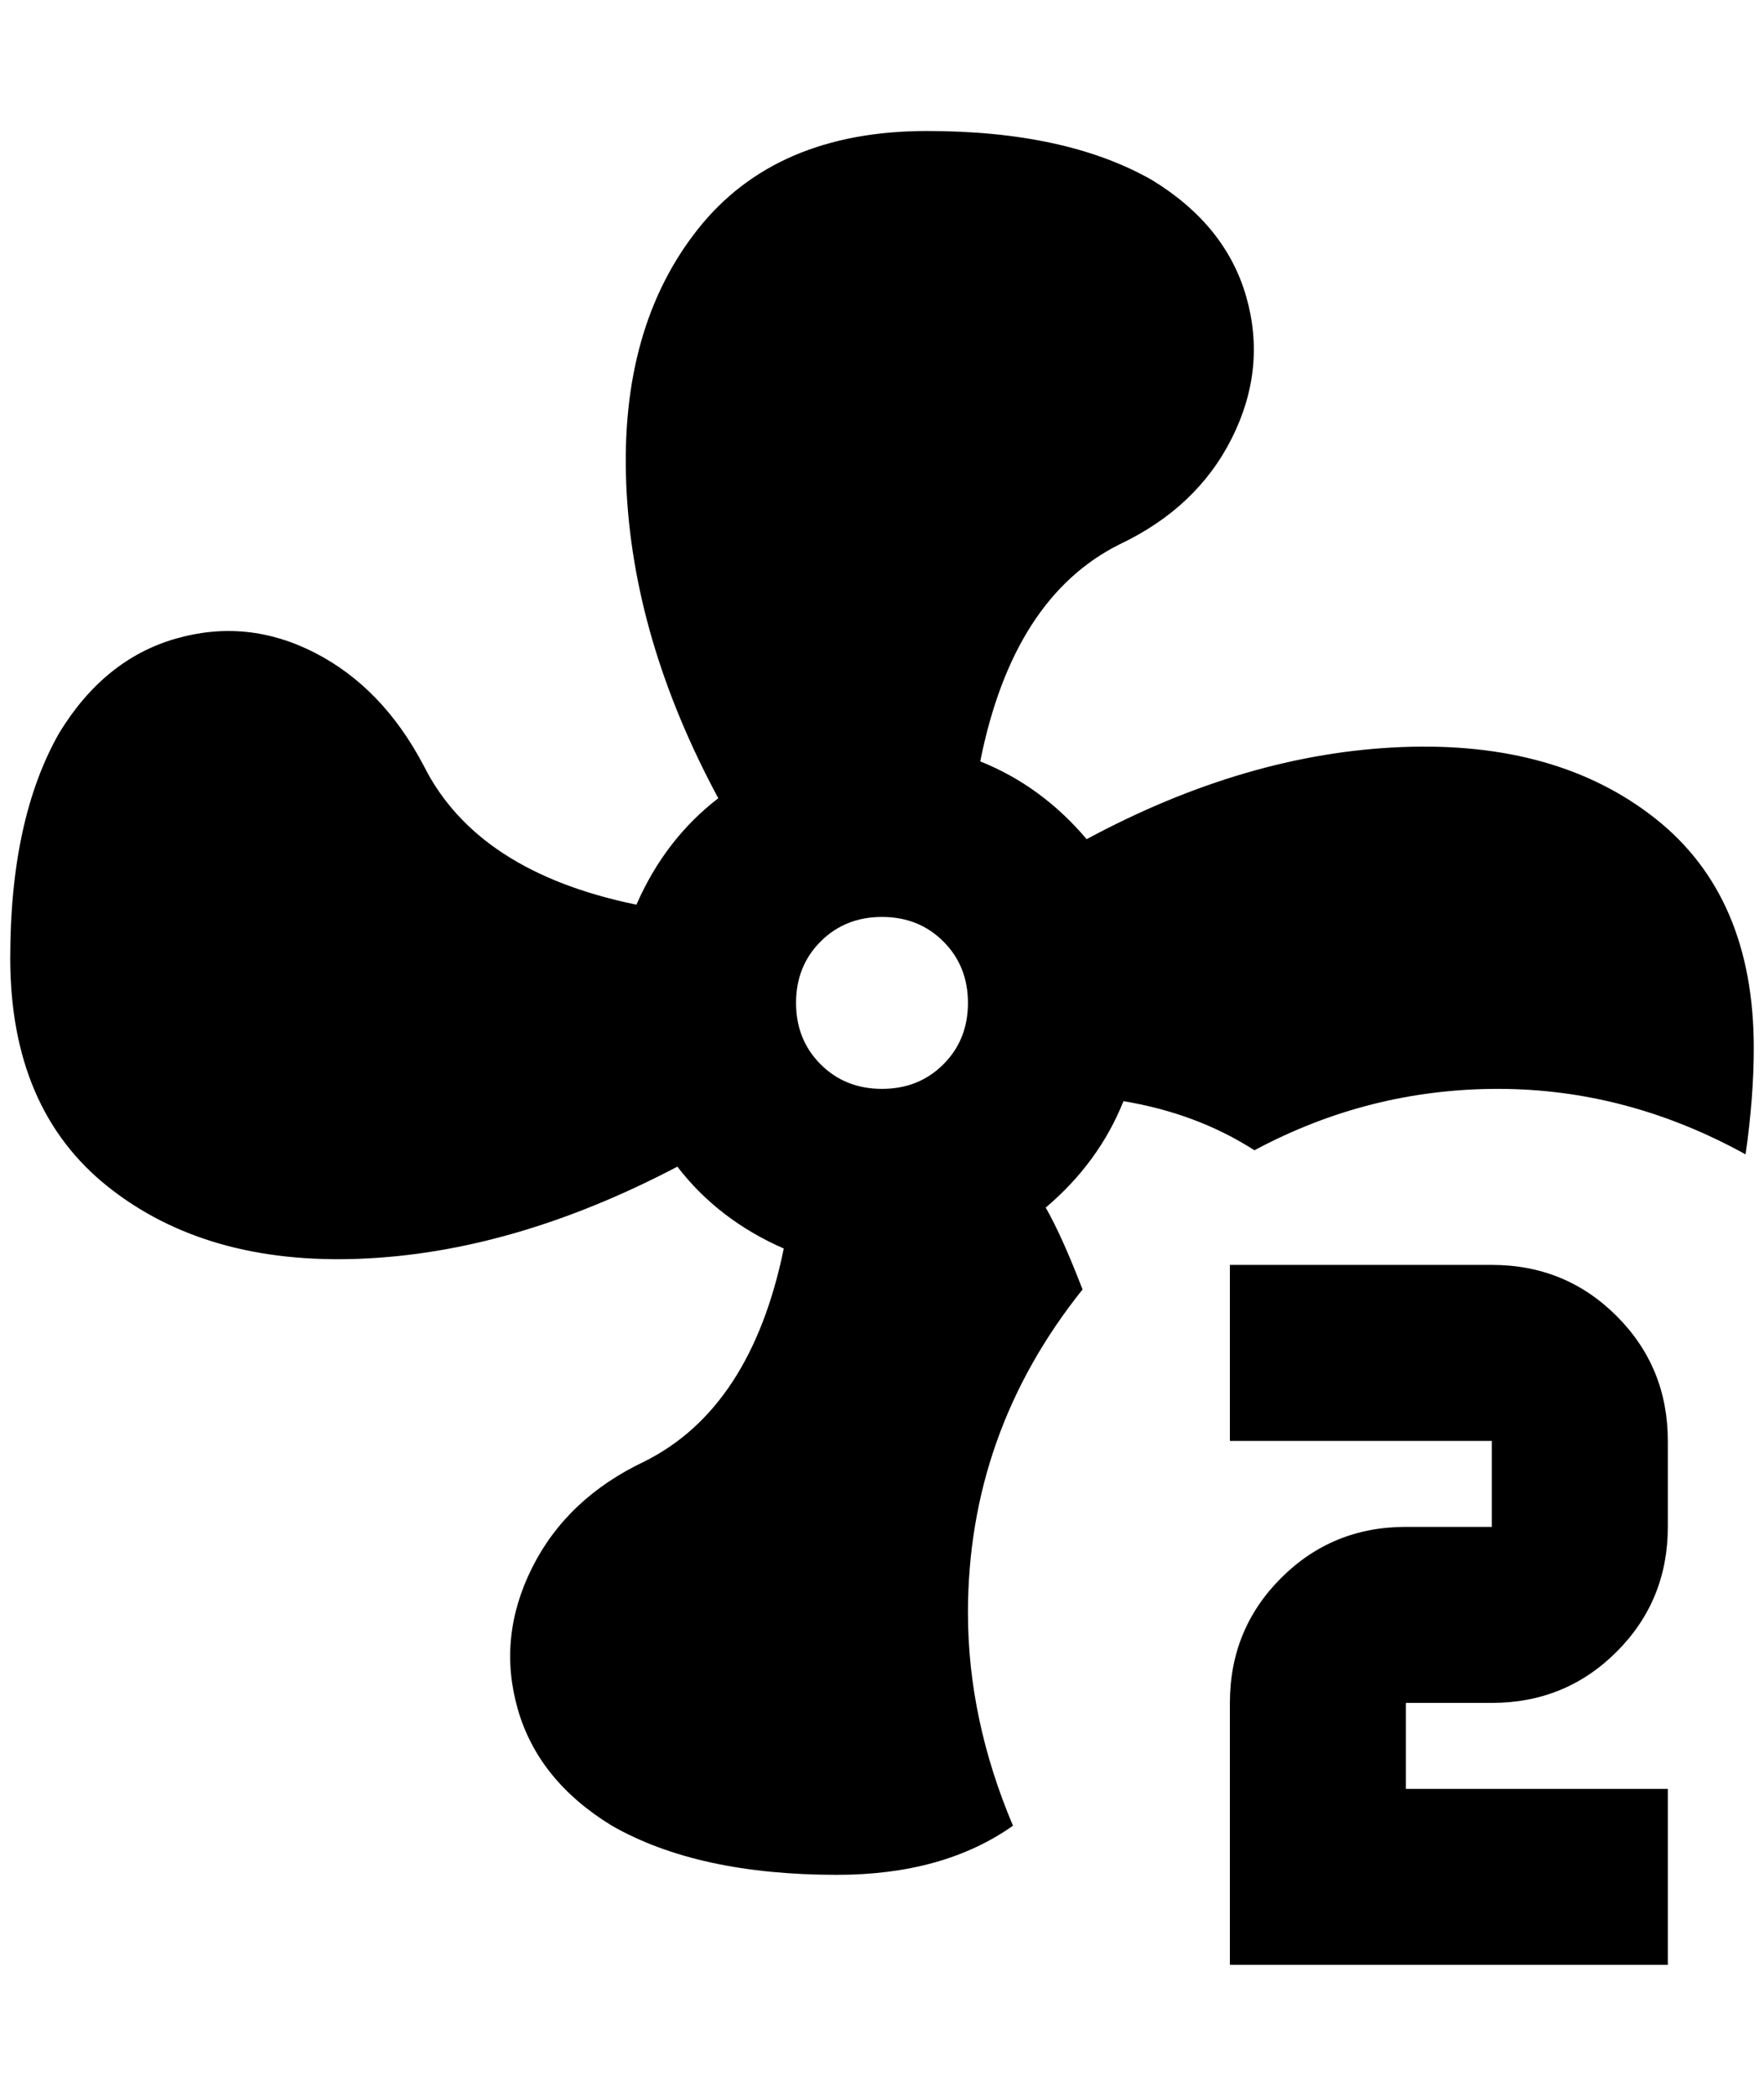 <?xml version="1.0" standalone="no"?>
<!DOCTYPE svg PUBLIC "-//W3C//DTD SVG 1.1//EN" "http://www.w3.org/Graphics/SVG/1.1/DTD/svg11.dtd" >
<svg xmlns="http://www.w3.org/2000/svg" xmlns:xlink="http://www.w3.org/1999/xlink" version="1.1" viewBox="-10 0 1724 2048">
   <path fill="currentColor"
d="M936 1576q0 -176 112 -316q-20 -52 -36 -80q52 -44 76 -104q72 12 128 48q112 -60 238 -60t242 64q8 -56 8 -104q0 -148 -96 -224t-248 -70t-308 90q-44 -52 -104 -76q32 -160 136 -212q76 -36 110 -104t14 -138t-92 -114q-84 -48 -220 -48q-148 0 -224 96t-70 248
t90 308q-52 40 -80 104q-156 -32 -208 -136q-40 -76 -106 -110t-136 -14t-114 92q-48 84 -48 220q0 148 96 224t246 70t310 -90q40 52 104 80q-32 156 -136 208q-76 36 -110 104t-14 138t92 114q84 48 220 48q104 0 172 -48q-44 -104 -44 -208zM852 1064q-36 0 -60 -24
t-24 -60t24 -60t60 -24t60 24t24 60t-24 60t-60 24zM1192 1236v172h256v84h-84q-72 0 -122 50t-50 122v256h428v-172h-256v-84h84q72 0 122 -50t50 -122v-84q0 -72 -50 -122t-122 -50h-256z" />
</svg>
